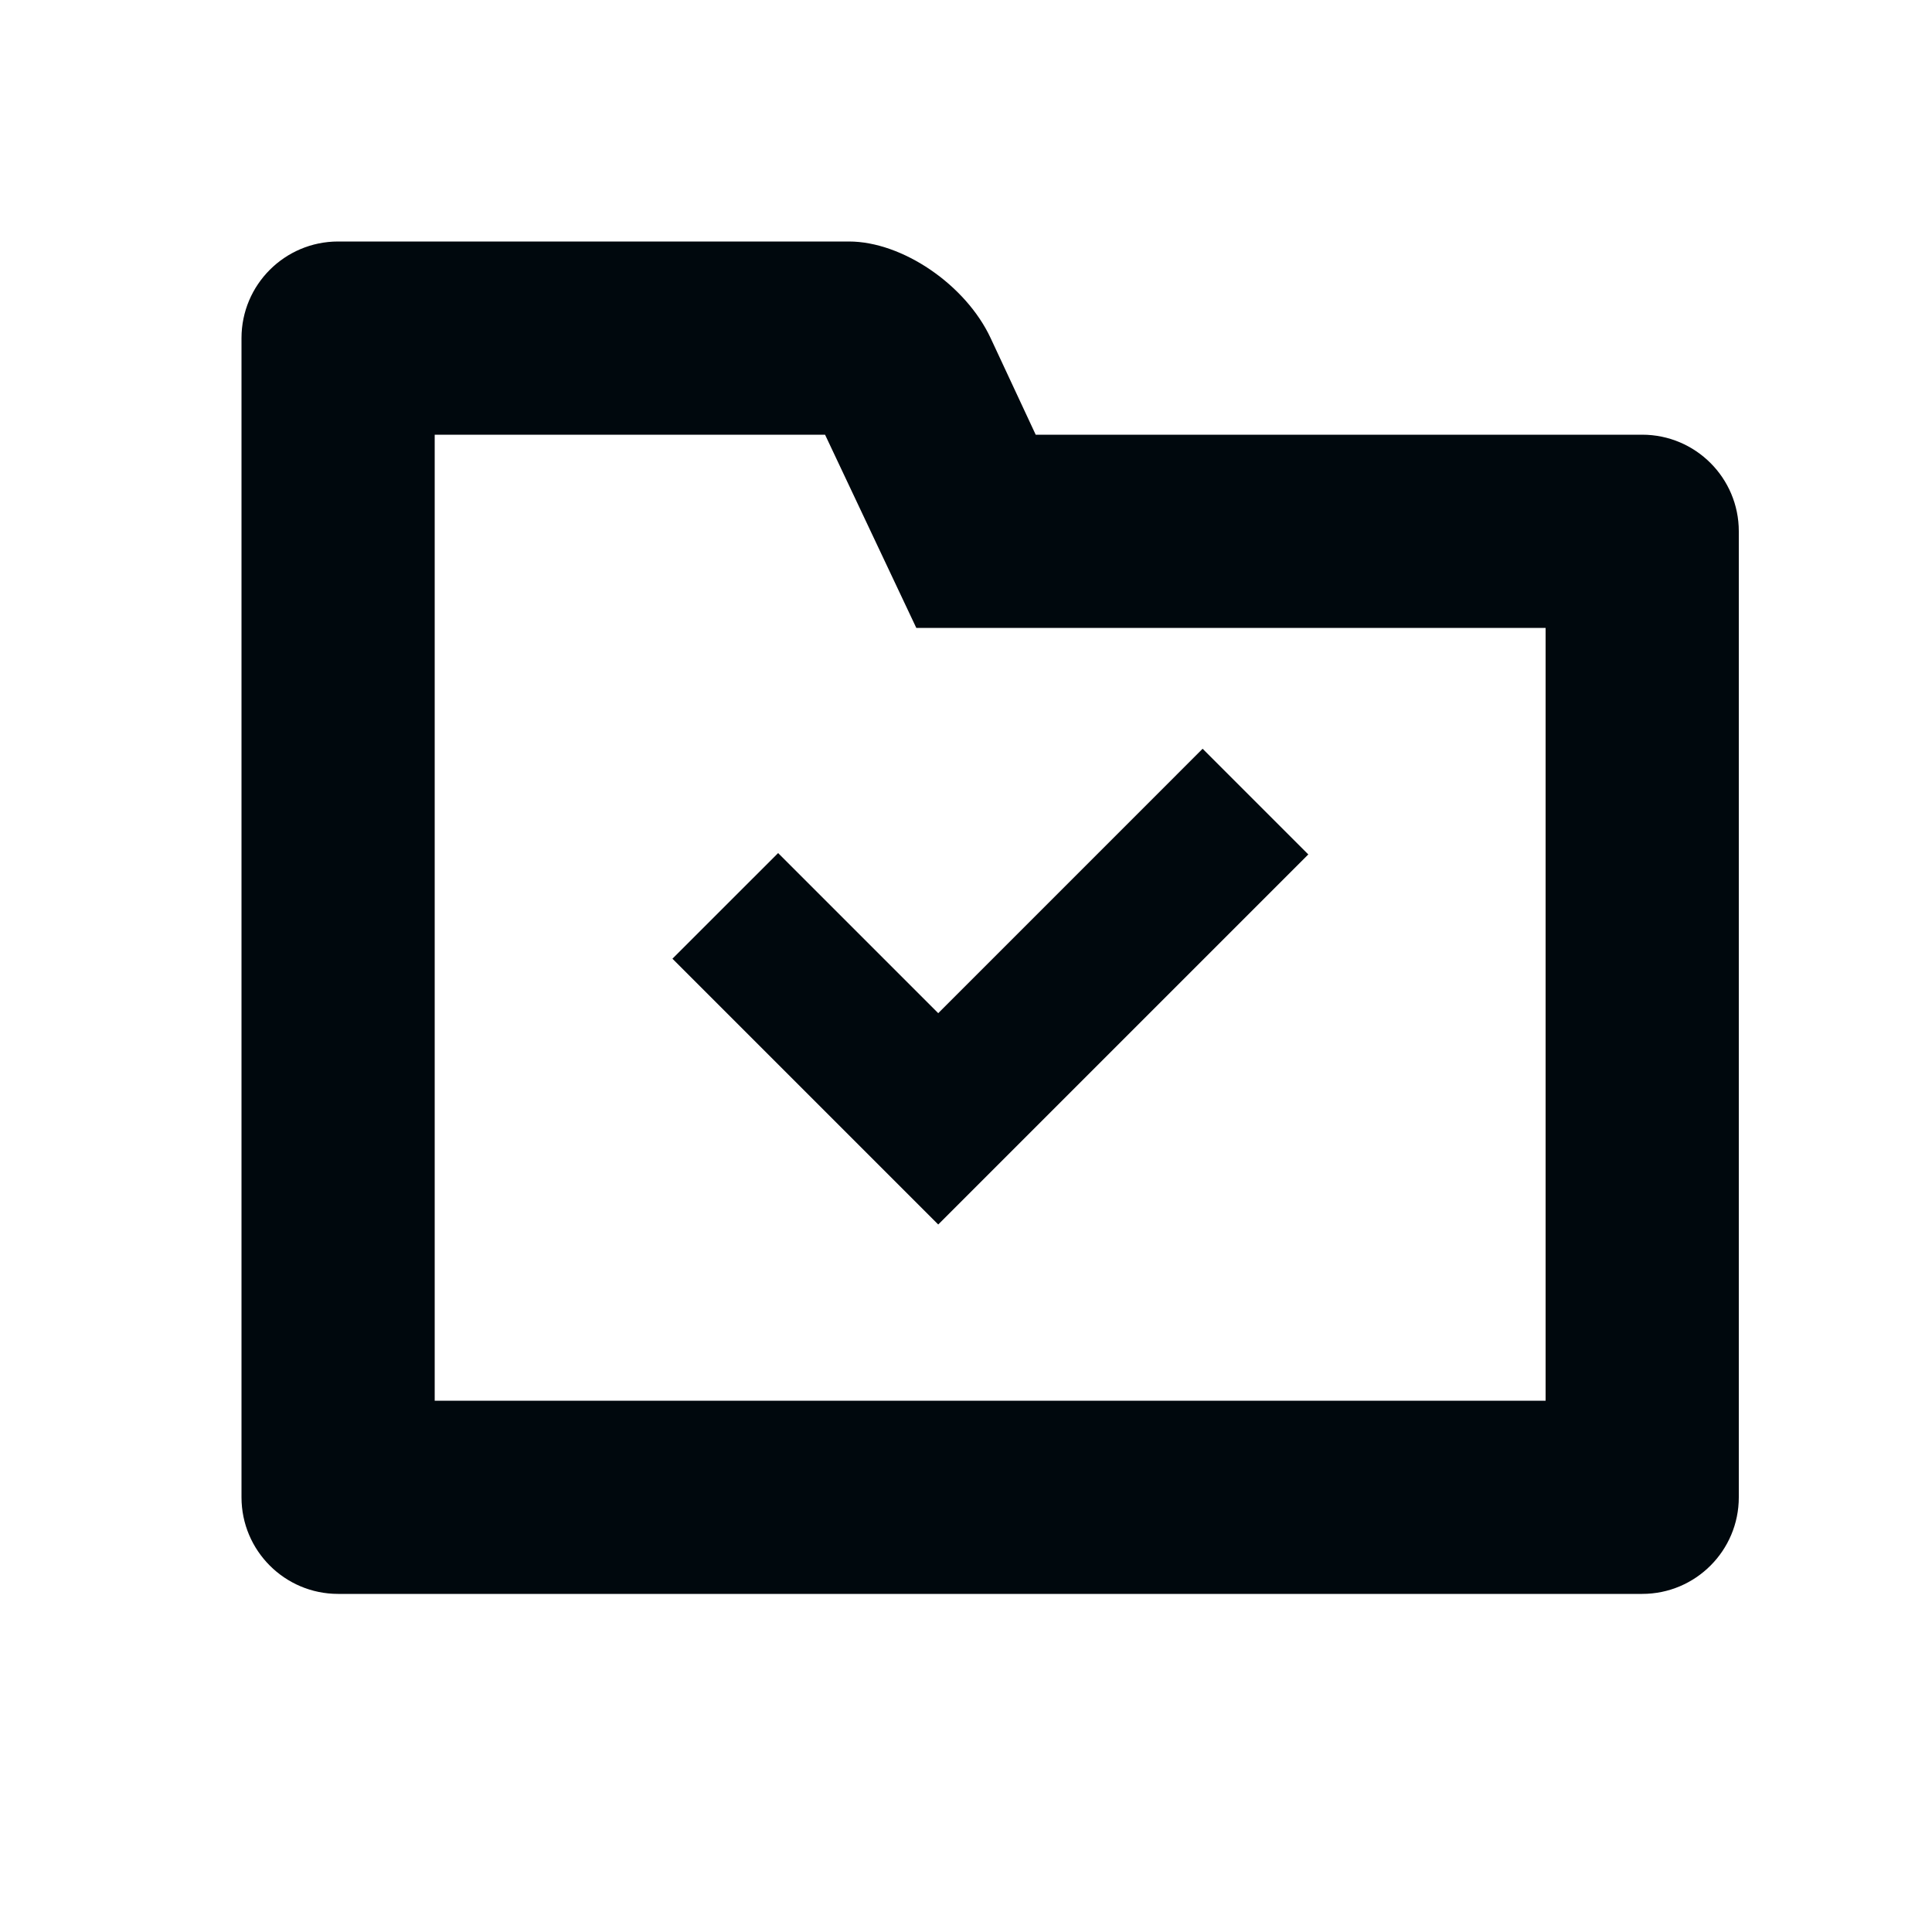 <?xml version="1.0" encoding="utf-8"?>
<!-- Generator: Adobe Illustrator 15.1.0, SVG Export Plug-In . SVG Version: 6.00 Build 0)  -->
<!DOCTYPE svg PUBLIC "-//W3C//DTD SVG 1.1//EN" "http://www.w3.org/Graphics/SVG/1.1/DTD/svg11.dtd">
<svg version="1.1" id="node_rsde" xmlns="http://www.w3.org/2000/svg" xmlns:xlink="http://www.w3.org/1999/xlink" x="0px" y="0px"
	 viewBox="0 0 40 40" enable-background="new 0 0 40 40" xml:space="preserve">
<path fill-rule="evenodd" clip-rule="evenodd" fill="#00080D" d="M13.922,19.849l3.315,3.315l2.188,2.188l7.662-7.662l-2.188-2.188
	l-5.474,5.475l-3.315-3.315L13.922,19.849z M34,9H21.443l-0.933-2c-0.515-1.104-1.828-2-2.933-2H7C5.896,5,5,5.896,5,7v24
	c0,1.104,0.896,2,2,2h27c1.104,0,2-0.896,2-2V11C36,9.896,35.104,9,34,9z M32,29H9V9h8.082l1.889,4H32V29z"/>
</svg>
